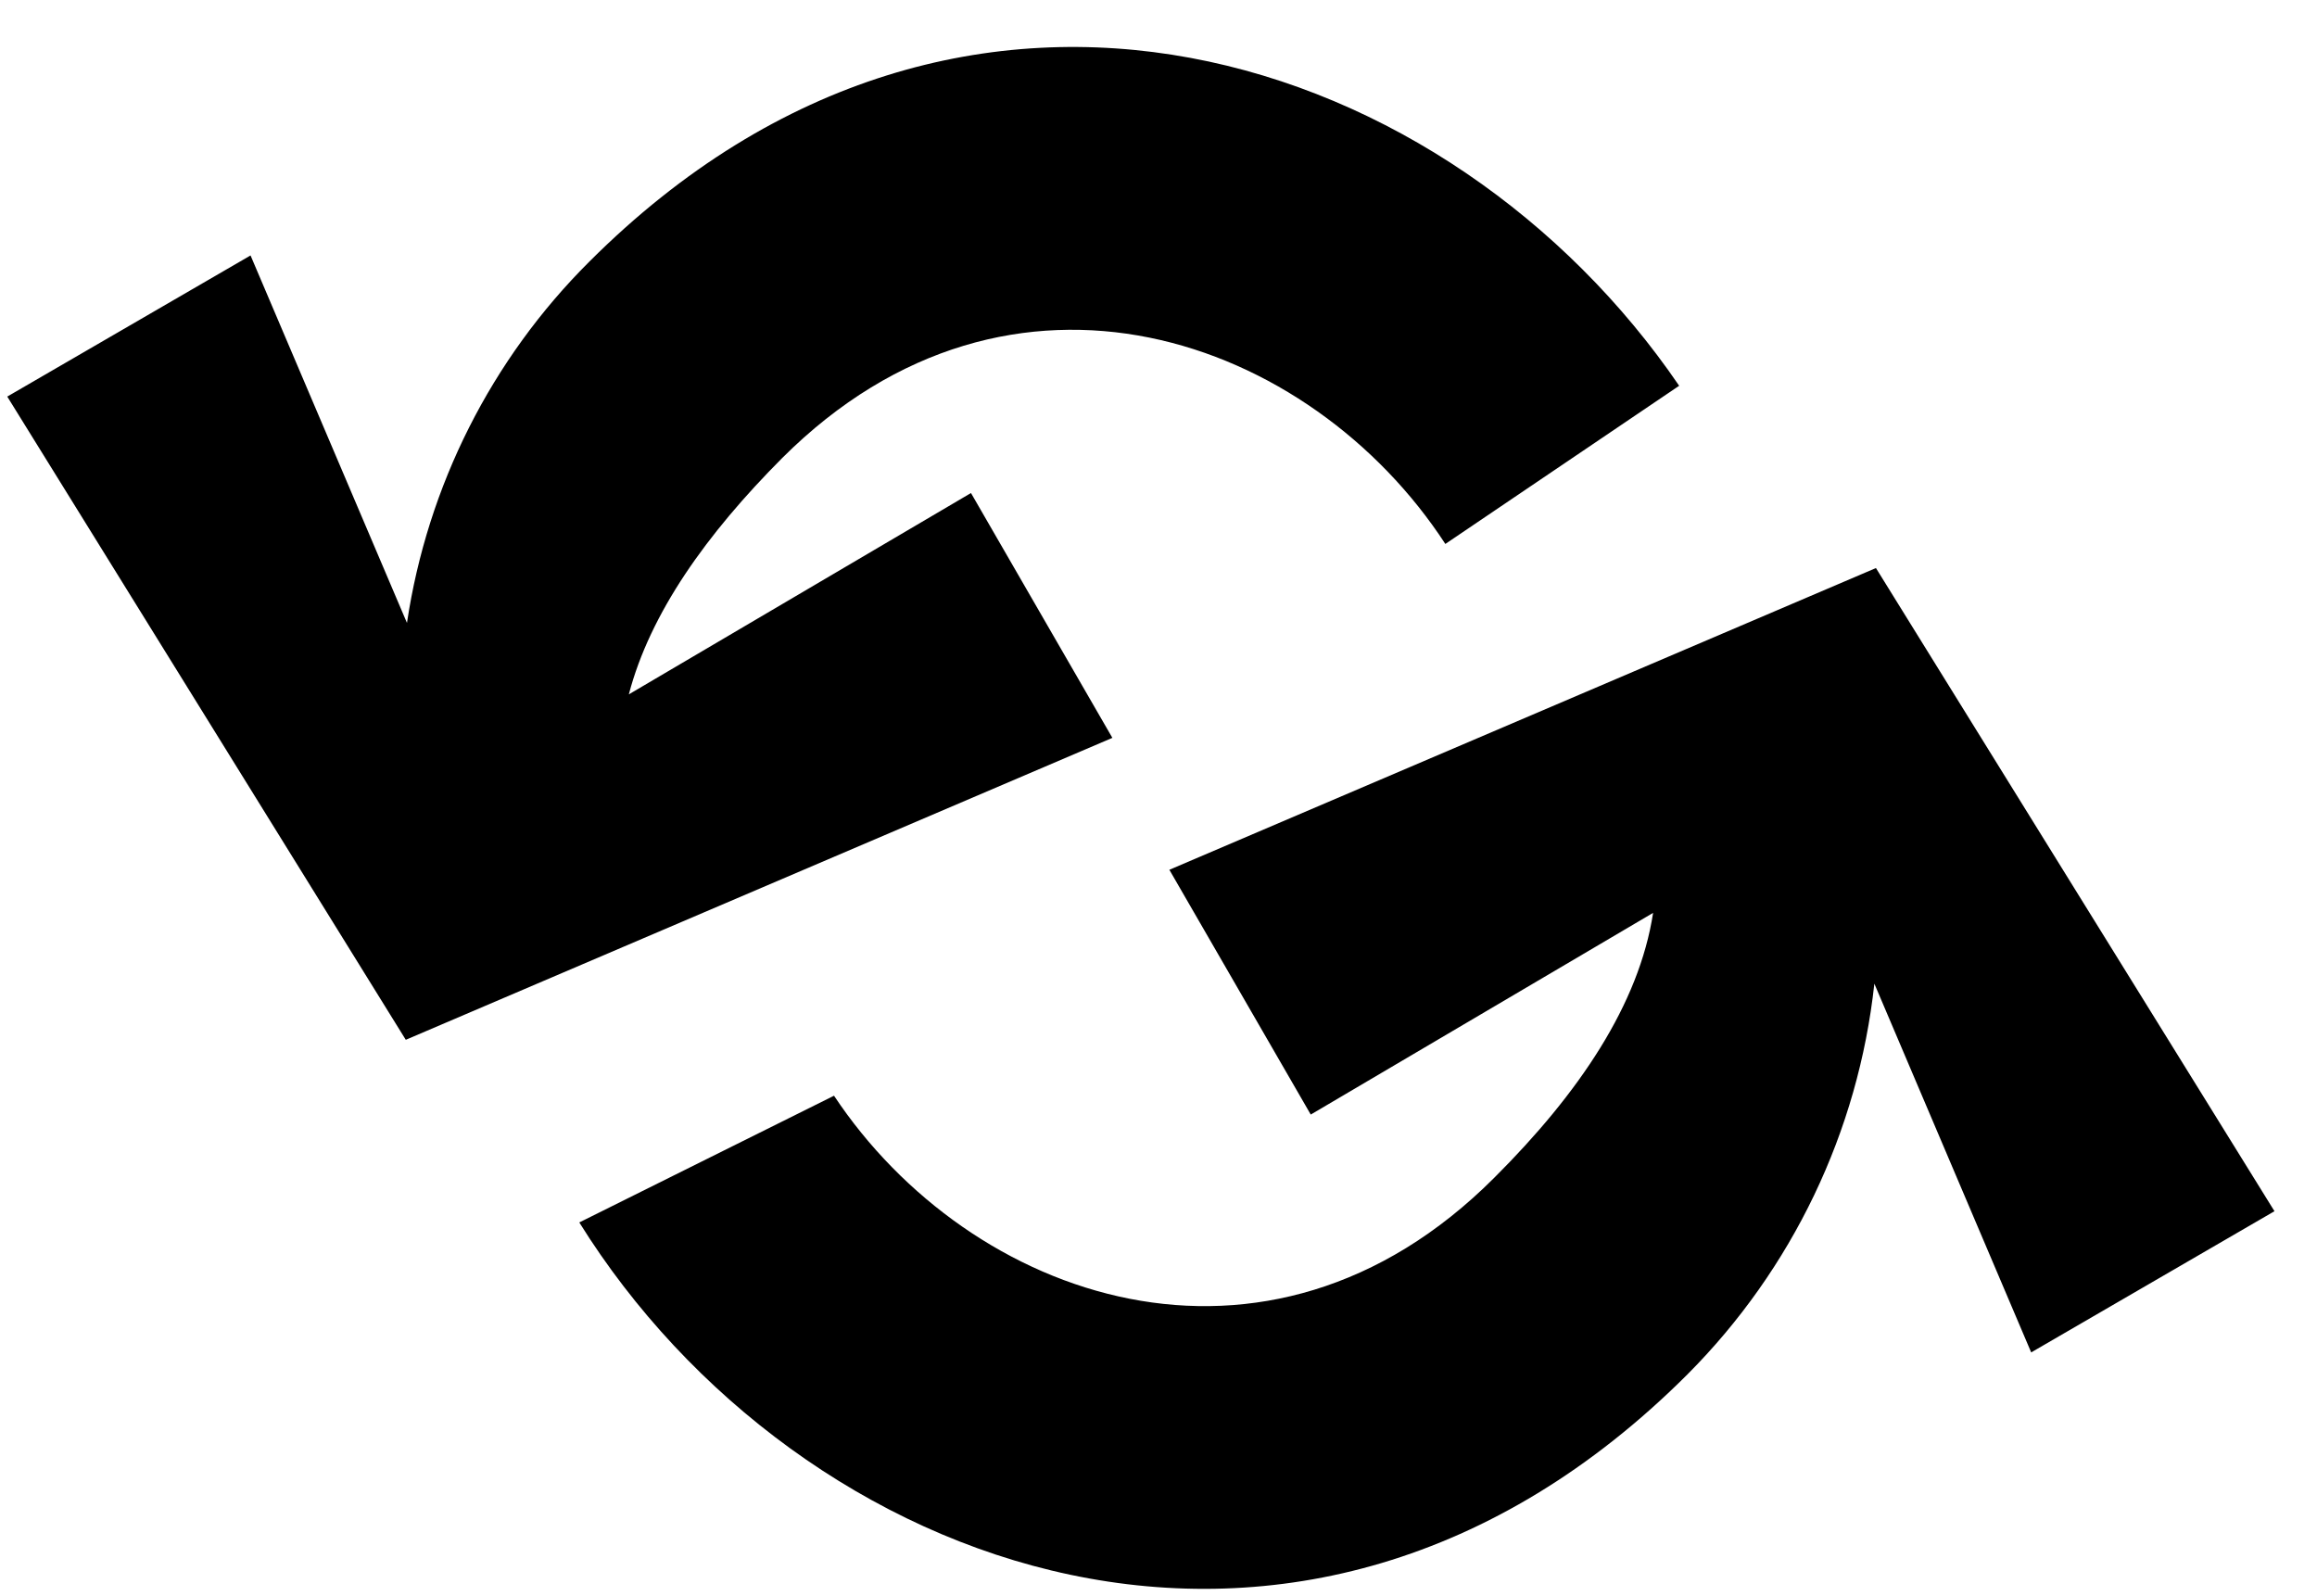 <svg width="45" height="31" viewBox="0 0 45 31" fill="none" xmlns="http://www.w3.org/2000/svg">
<path fill-rule="evenodd" clip-rule="evenodd" d="M15.189 8.898C13.72 10.373 12.626 11.908 12.213 13.485L18.858 9.575L21.604 14.33L7.881 20.194L0.141 7.702L4.866 4.961L7.904 12.098C8.302 9.435 9.544 6.974 11.445 5.082C18.757 -2.227 28.207 1.032 32.612 7.492L28.071 10.564C25.457 6.554 19.649 4.443 15.189 8.898ZM36.403 19.104C36.091 21.977 34.809 24.649 32.772 26.693C25.262 34.196 15.493 30.548 11.251 23.741L16.198 21.28C18.831 25.244 24.6 27.3 29.021 22.873C30.669 21.23 31.833 19.505 32.106 17.729L25.457 21.646L22.711 16.892L36.434 11.032L44.174 23.523L39.449 26.265" fill="black"/>
</svg>

